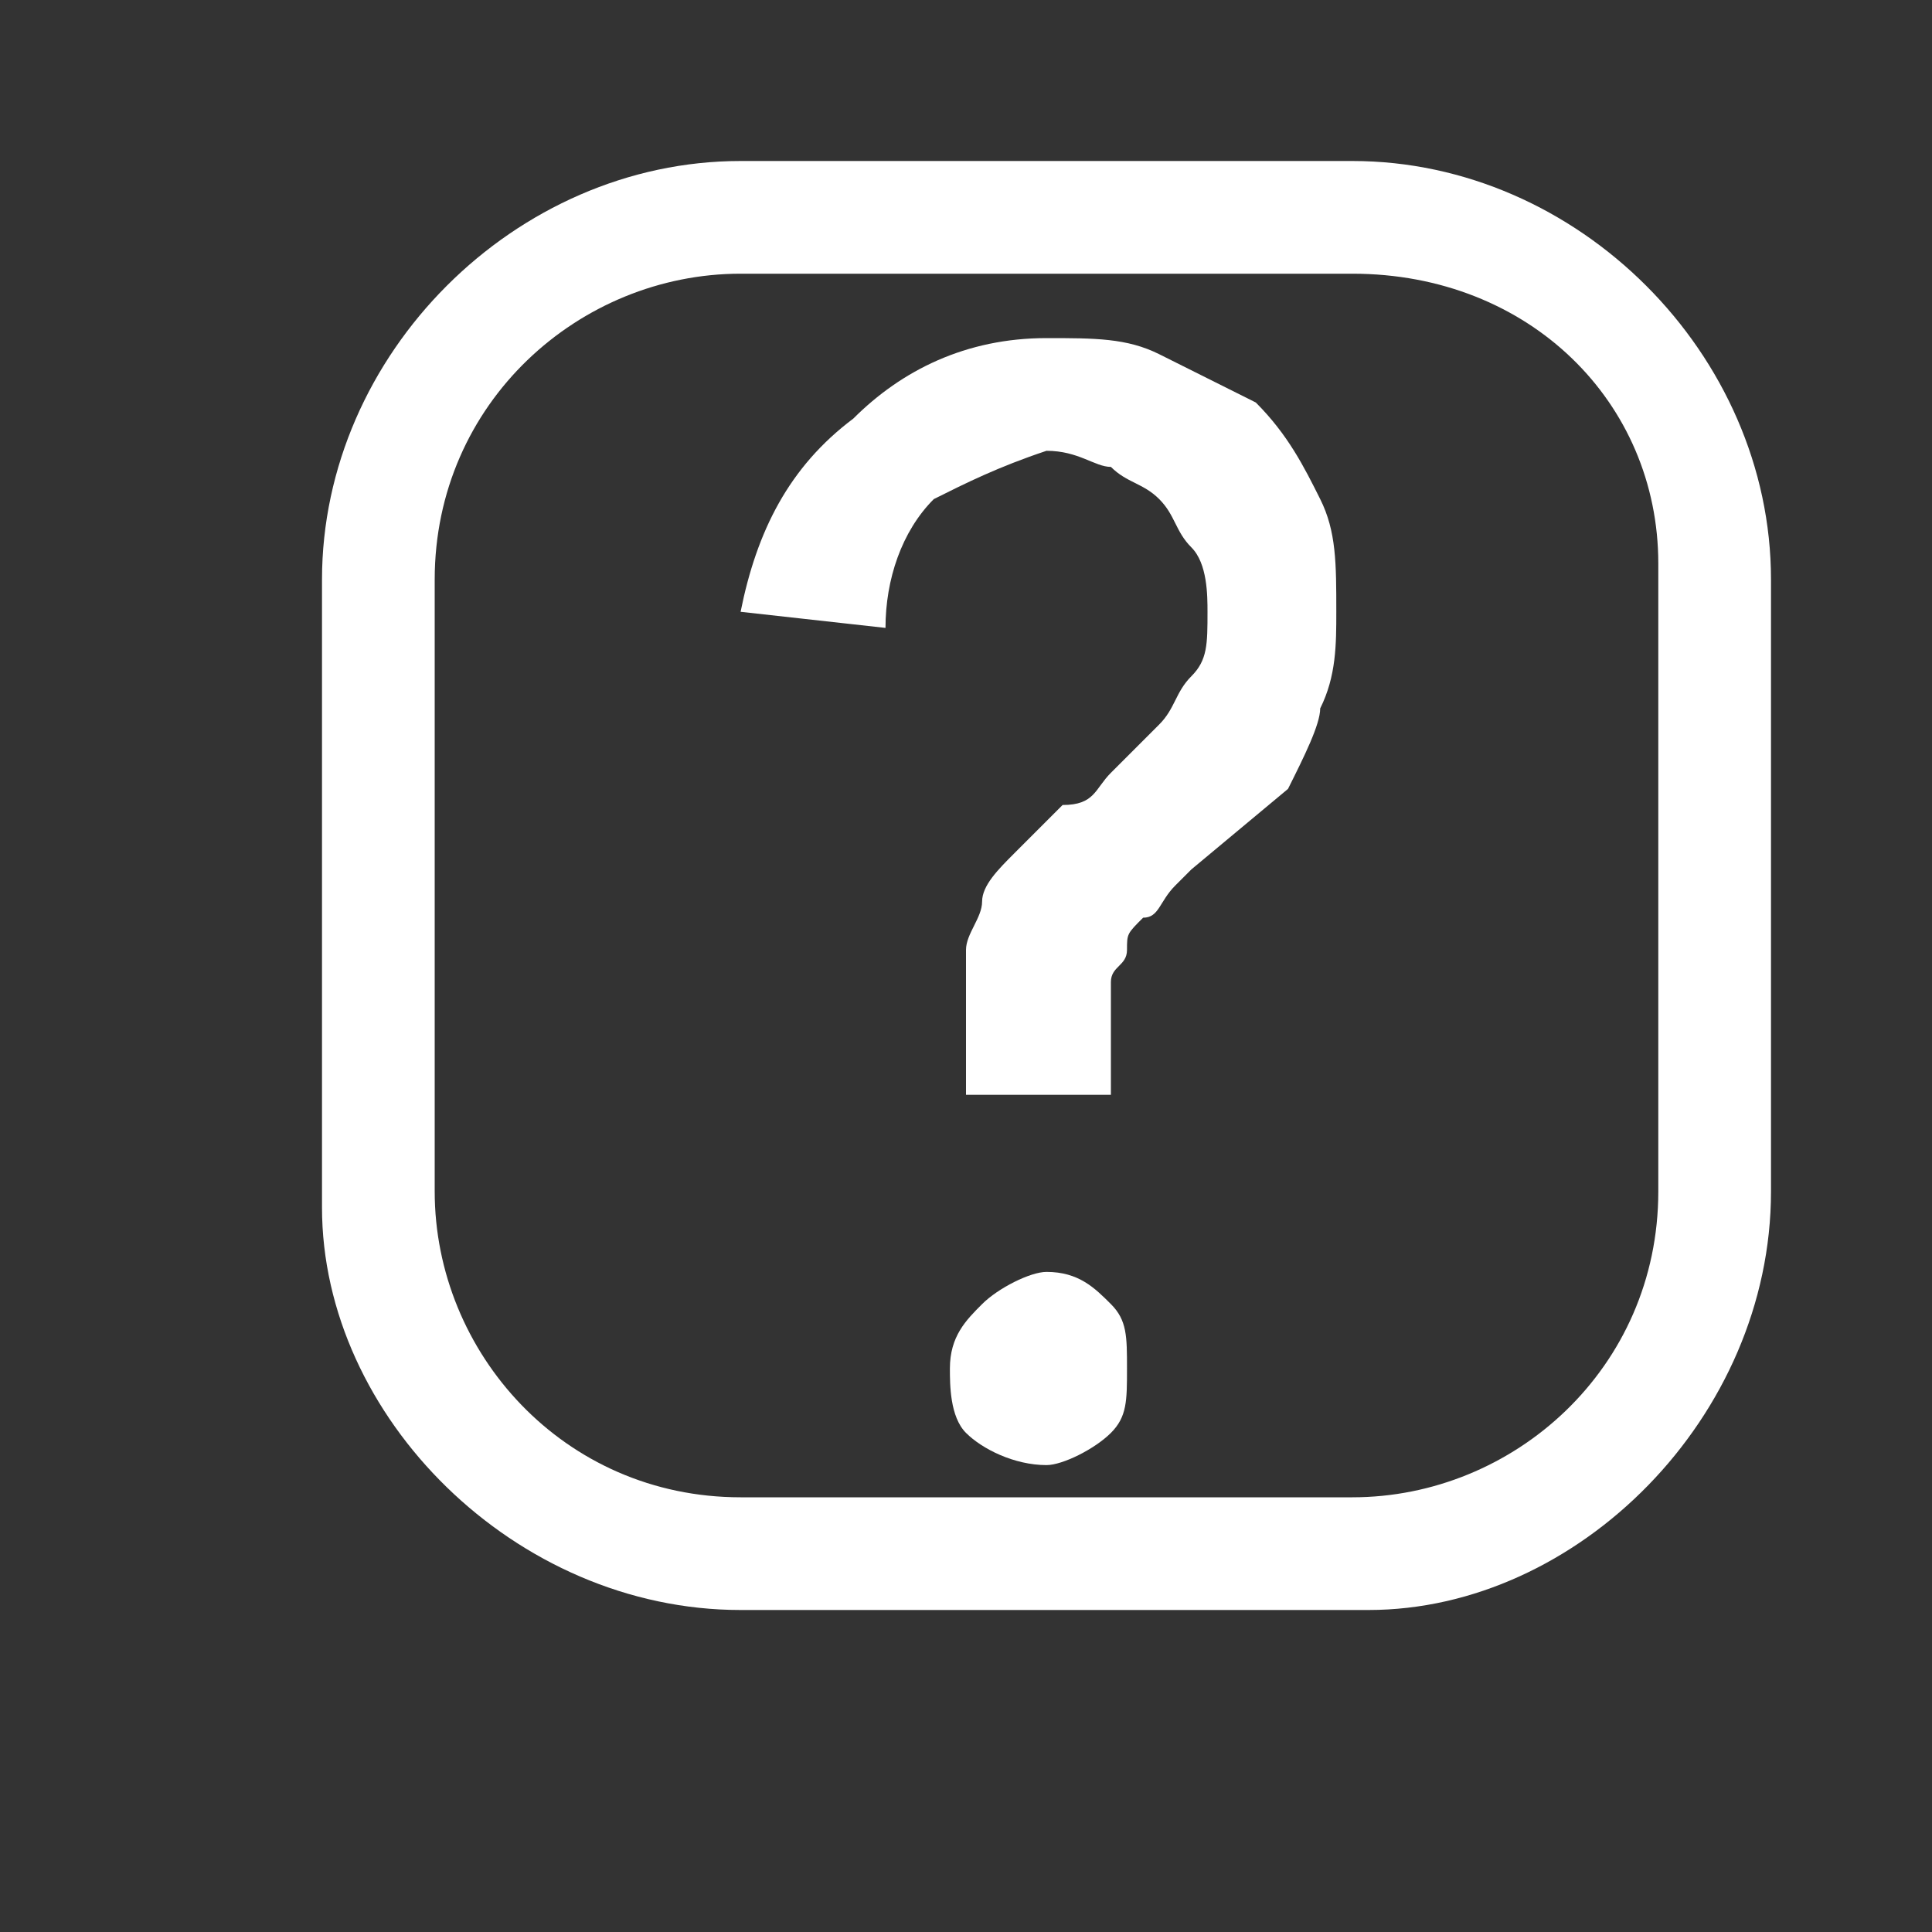 <?xml version="1.0" encoding="utf-8"?>
<!-- Generator: Adobe Illustrator 21.1.0, SVG Export Plug-In . SVG Version: 6.00 Build 0)  -->
<svg version="1.1" xmlns="http://www.w3.org/2000/svg" xmlns:xlink="http://www.w3.org/1999/xlink" x="0px" y="0px" width="12px"
	 height="12px" viewBox="0 0 12 12" enable-background="new 0 0 12 12" xml:space="preserve">
<rect x="0" y="0" width="12" height="12" fill="#333333" stroke="none"/>
<g id="Layer_1" display="none">
	<path display="inline" d="M6,6.9V6.3C6,6.1,6,6,6,5.9s0.1-0.2,0.1-0.3c0-0.1,0.1-0.2,0.2-0.3S6.5,5.1,6.6,5C6.8,5,6.9,4.9,7,4.8
		s0.2-0.2,0.3-0.3c0.1-0.1,0.1-0.2,0.2-0.3s0-0.2,0-0.4c0-0.1,0-0.3-0.1-0.4c0-0.1-0.1-0.2-0.2-0.2C7.1,3.1,7,3,6.9,3
		S6.7,2.9,6.5,2.9C6.2,2.9,6,3,5.8,3.2C5.6,3.3,5.5,3.6,5.5,3.9L4.6,3.8c0.1-0.5,0.3-0.9,0.7-1.2C5.6,2.3,6,2.1,6.6,2.1
		c0.3,0,0.5,0,0.7,0.1s0.4,0.2,0.6,0.3C8,2.7,8.1,2.9,8.2,3.1c0.1,0.2,0.1,0.4,0.1,0.7c0,0.2,0,0.4-0.1,0.6c0,0.2-0.1,0.3-0.2,0.5
		L7.4,5.4L7.3,5.5C7.2,5.6,7.2,5.7,7.1,5.7S7,5.9,7,5.9C7,6,6.9,6,6.9,6.1s0,0.2,0,0.3v0.4L6,6.9L6,6.9z M5.9,8.1
		c0-0.1,0-0.3,0.1-0.4c0.1-0.1,0.3-0.2,0.4-0.2c0.2,0,0.3,0.1,0.4,0.2C7,7.8,7,8,7,8.1c0,0.2,0,0.3-0.1,0.4C6.8,8.7,6.6,8.7,6.5,8.7
		c-0.2,0-0.3,0-0.5-0.2C5.9,8.4,5.9,8.3,5.9,8.1z"/>
	<path display="inline" d="M8.4,1.6c1.1,0,1.9,0.9,1.9,1.9v3.9c0,1.1-0.9,1.9-1.9,1.9H4.6c-1.1,0-1.9-0.9-1.9-1.9V3.6
		c0-1.1,0.9-1.9,1.9-1.9L8.4,1.6 M8.4,1H4.6C3.2,1,2,2.2,2,3.6v3.9C2,8.8,3.2,10,4.6,10h3.9C9.8,10,11,8.8,11,7.4V3.6
		C11,2.2,9.8,1,8.4,1L8.4,1z"/>
</g>
<g id="Layer_2">
	<path fill="#FFFFFF" d="M6,6.9V6.3c0-0.2,0-0.3,0-0.4c0-0.1,0.1-0.2,0.1-0.3s0.1-0.2,0.2-0.3c0.1-0.1,0.2-0.2,0.3-0.3
		C6.8,5,6.8,4.9,6.9,4.8C7,4.7,7.1,4.6,7.2,4.5c0.1-0.1,0.1-0.2,0.2-0.3C7.5,4.1,7.5,4,7.5,3.8c0-0.1,0-0.3-0.1-0.4S7.3,3.2,7.2,3.1
		S7,3,6.9,2.9c-0.1,0-0.2-0.1-0.4-0.1C6.2,2.9,6,3,5.8,3.1C5.6,3.3,5.5,3.6,5.5,3.9L4.6,3.8c0.1-0.5,0.3-0.9,0.7-1.2
		C5.6,2.3,6,2.1,6.5,2.1c0.3,0,0.5,0,0.7,0.1c0.2,0.1,0.4,0.2,0.6,0.3C8,2.7,8.1,2.9,8.2,3.1s0.1,0.4,0.1,0.7c0,0.2,0,0.4-0.1,0.6
		C8.2,4.5,8.1,4.7,8,4.9L7.4,5.4L7.3,5.5C7.2,5.6,7.2,5.7,7.1,5.7C7,5.8,7,5.8,7,5.9c0,0.1-0.1,0.1-0.1,0.2c0,0.1,0,0.2,0,0.3v0.4H6
		z M5.9,8.5c0-0.2,0.1-0.3,0.2-0.4s0.3-0.2,0.4-0.2c0.2,0,0.3,0.1,0.4,0.2S7,8.3,7,8.5S7,8.8,6.9,8.9S6.6,9.1,6.5,9.1
		C6.3,9.1,6.1,9,6,8.9S5.9,8.6,5.9,8.5z"/>
	<path fill="#FFFFFF" d="M8.4,1.7c1.1,0,1.9,0.8,1.9,1.8v3.9c0,1.1-0.9,1.9-1.9,1.9H4.6c-1.1,0-1.9-0.9-1.9-1.9V3.6
		c0-1.1,0.9-1.9,1.9-1.9H8.4 M8.4,1H4.6C3.2,1,2,2.2,2,3.6v3.9C2,8.8,3.2,10,4.6,10h3.9C9.8,10,11,8.8,11,7.4V3.6
		C11,2.2,9.8,1,8.4,1L8.4,1z"/>
</g>
</svg>
